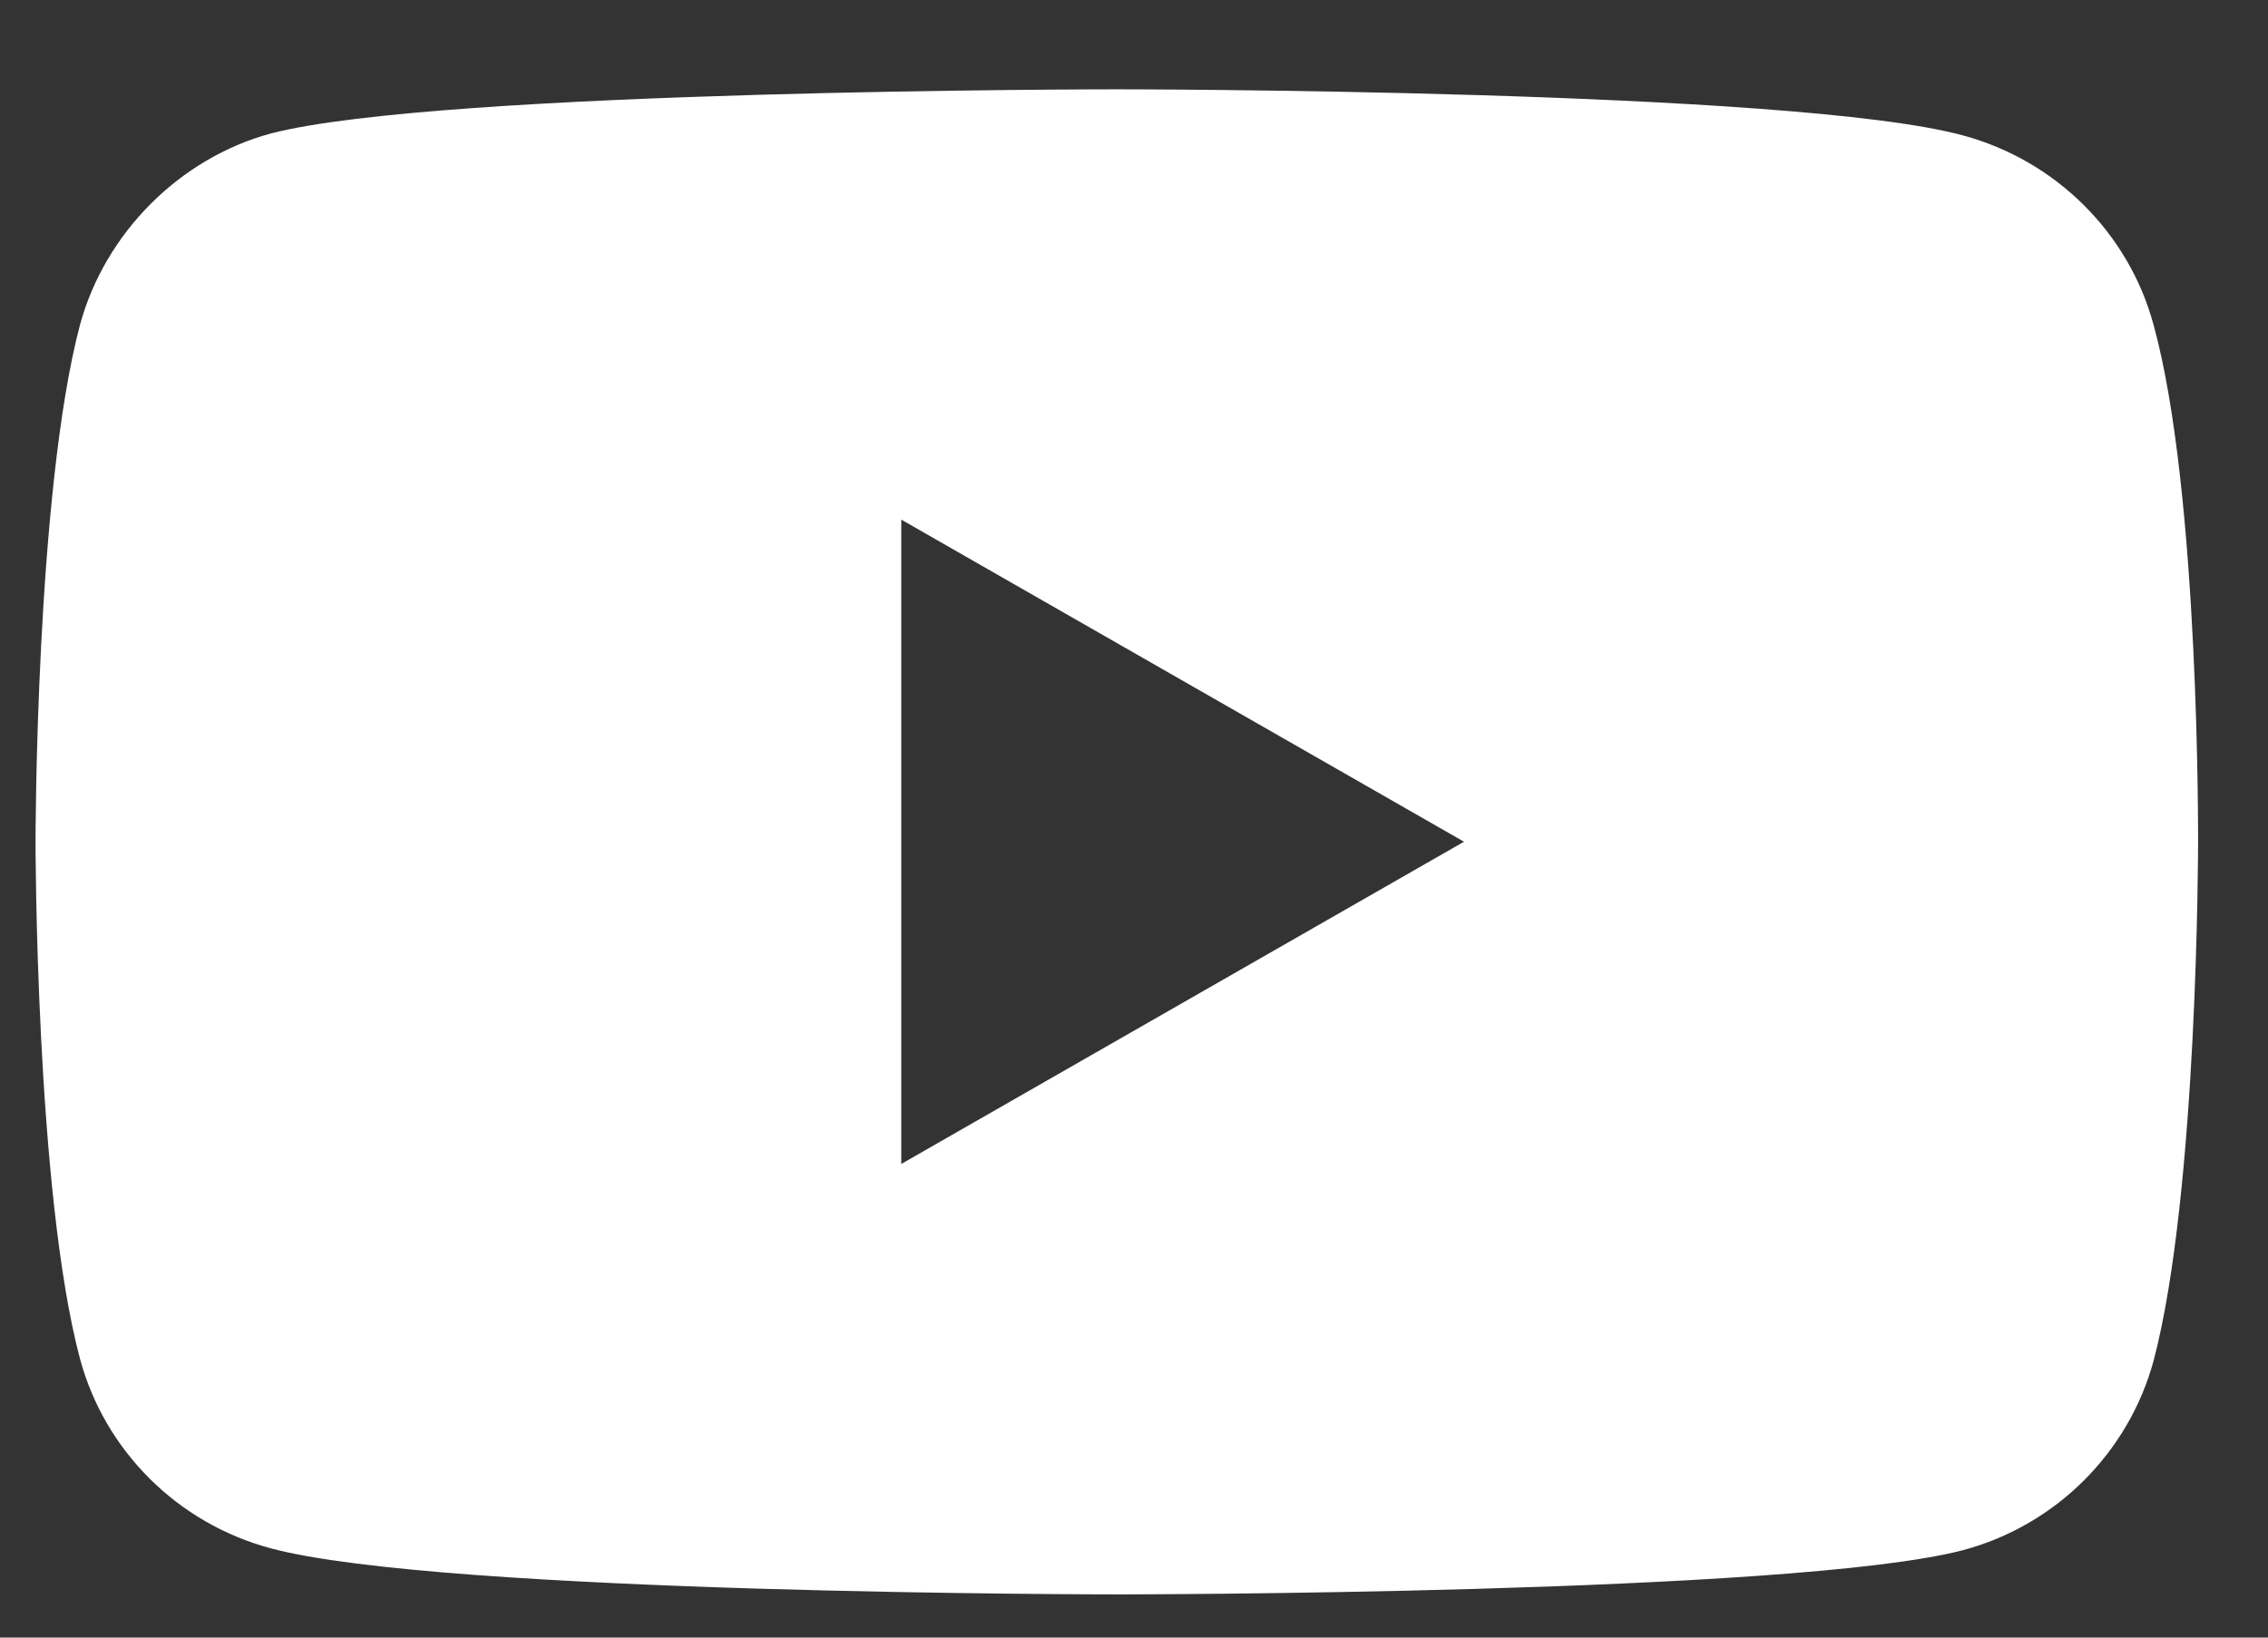 <svg width="18" height="13" viewBox="0 0 18 13" fill="none" xmlns="http://www.w3.org/2000/svg">
<rect x="0" y="0" width="18" height="13" fill="#333333" stroke="none"/>
<path d="M17.092 2.58C16.895 1.848 16.314 1.273 15.579 1.075C14.236 0.709 8.863 0.709 8.863 0.709C8.863 0.709 3.492 0.709 2.148 1.06C1.427 1.256 0.834 1.848 0.635 2.578C0.282 3.912 0.282 6.682 0.282 6.682C0.282 6.682 0.282 9.465 0.635 10.787C0.832 11.519 1.412 12.094 2.148 12.291C3.505 12.657 8.863 12.657 8.863 12.657C8.863 12.657 14.234 12.657 15.579 12.306C16.314 12.11 16.893 11.534 17.092 10.802C17.445 9.467 17.445 6.697 17.445 6.697C17.445 6.697 17.46 3.914 17.092 2.58ZM7.153 9.241V4.125L11.619 6.682L7.153 9.24V9.241Z" fill="white"/>
</svg>
